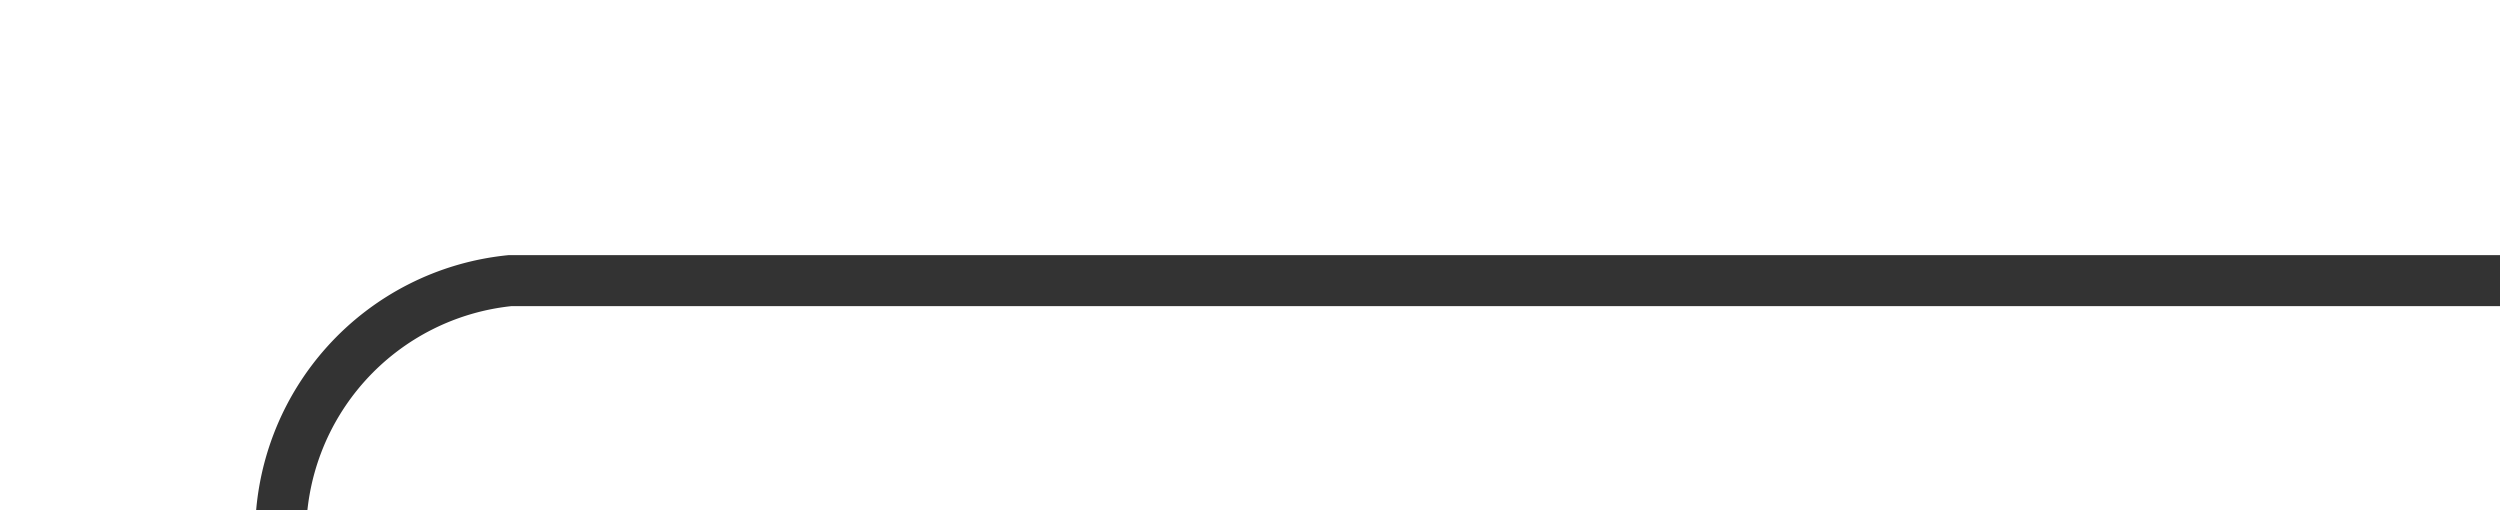 ﻿<?xml version="1.0" encoding="utf-8"?>
<svg version="1.1" xmlns:xlink="http://www.w3.org/1999/xlink" width="49px" height="10px" preserveAspectRatio="xMinYMid meet" viewBox="762 4664  49 8" xmlns="http://www.w3.org/2000/svg">
  <path d="M 811 4668.5  L 772 4668.5  A 5 5 0 0 0 767.5 4673.5 L 767.5 5231  A 5 5 0 0 0 772.5 5236.5 L 910 5236.5  A 5 5 0 0 1 915.5 5241.5 L 915.5 5331  " stroke-width="1" stroke="#333333" fill="none" />
  <path d="M 920.303 5324.841  A 15.24 15.24 0 0 0 917.733 5326.252 A 5.67 5.67 0 0 0 915.5 5328.667 A 5.67 5.67 0 0 0 913.267 5326.252 A 15.24 15.24 0 0 0 910.697 5324.841 L 910.303 5325.759  A 14.24 14.24 0 0 1 912.733 5327.098 A 4.67 4.67 0 0 1 915.007 5330.382 A 0.5 0.5 0 0 0 915.5 5330.8 A 0.5 0.5 0 0 0 915.993 5330.382 A 4.67 4.67 0 0 1 918.267 5327.098 A 14.24 14.24 0 0 1 920.697 5325.759 L 920.303 5324.841  Z " fill-rule="nonzero" fill="#333333" stroke="none" />
</svg>